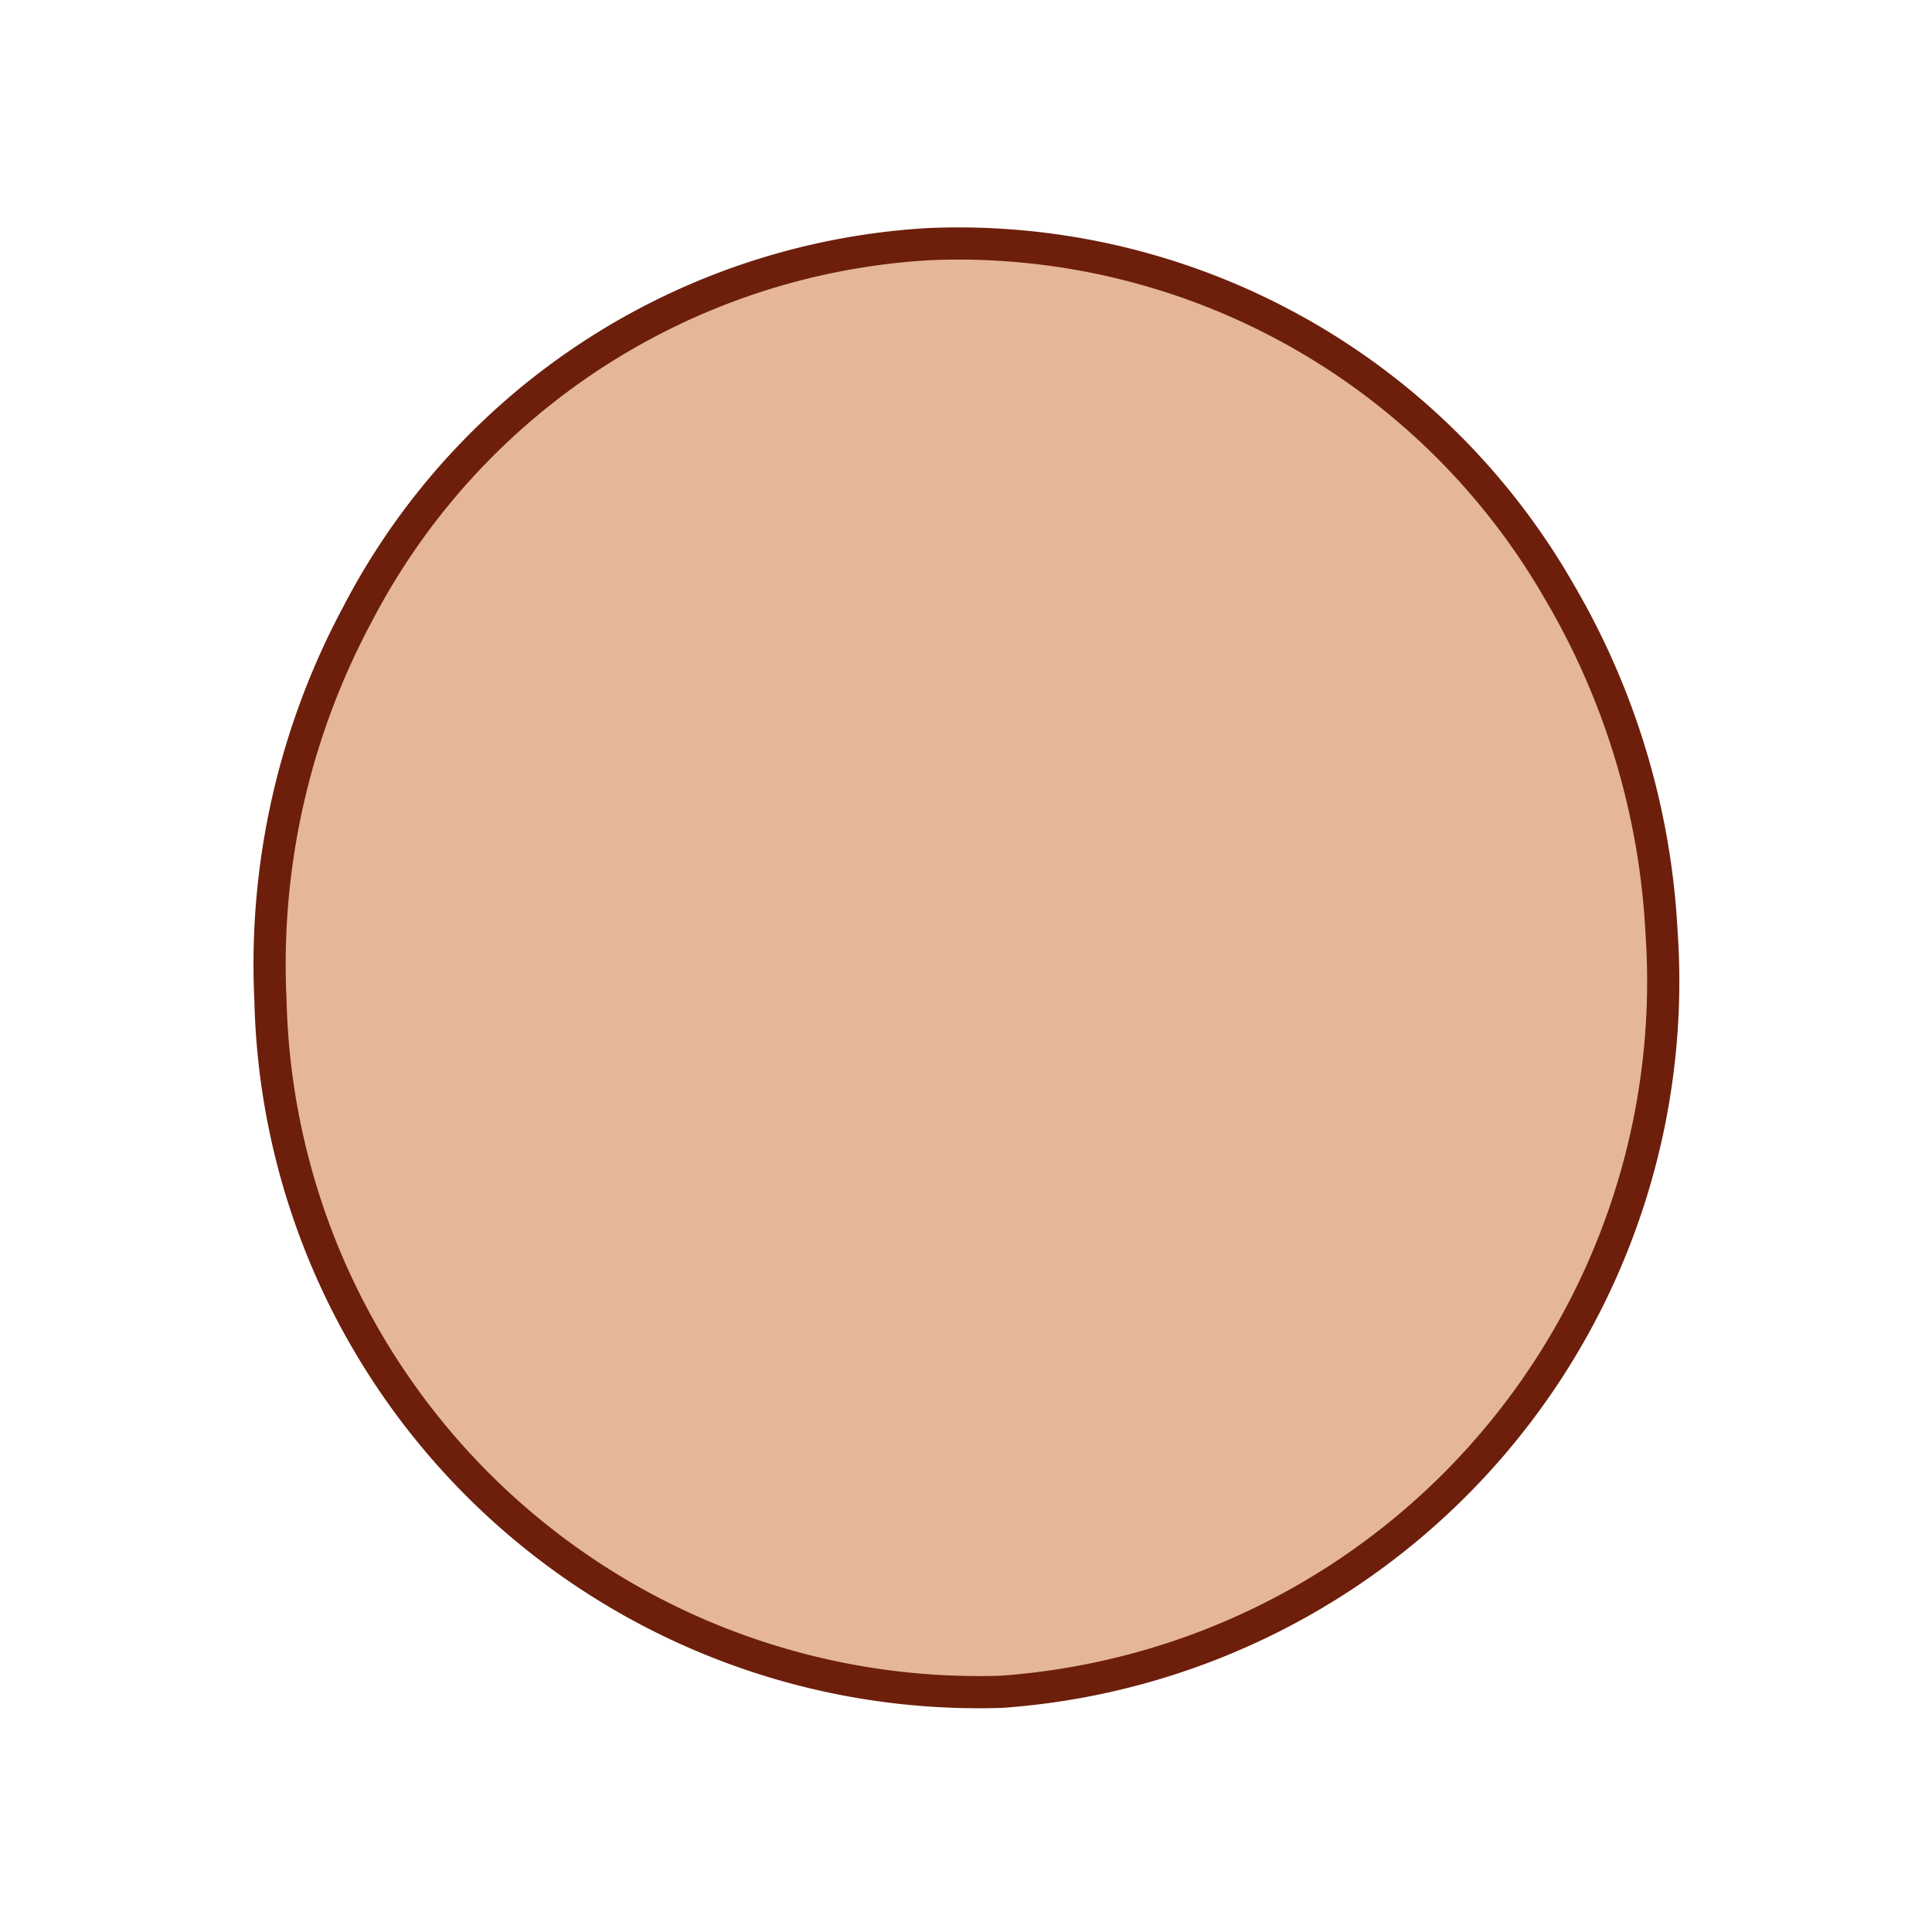<svg id="Layer_1" data-name="Layer 1" xmlns="http://www.w3.org/2000/svg" viewBox="0 0 30 30"><defs><style>.cls-1{fill:#e5b798;stroke:#6d1f0c;stroke-miterlimit:10;stroke-width:0.5px;}</style></defs><path class="cls-1" d="M25.8,14.47a11.06,11.06,0,0,1-10.25,11.8A11,11,0,0,1,4.2,15.54a11.51,11.51,0,0,1,1.35-6,10.69,10.69,0,0,1,8.89-5.75,10.76,10.76,0,0,1,9.78,5.41A11.61,11.61,0,0,1,25.8,14.47Z"/></svg>